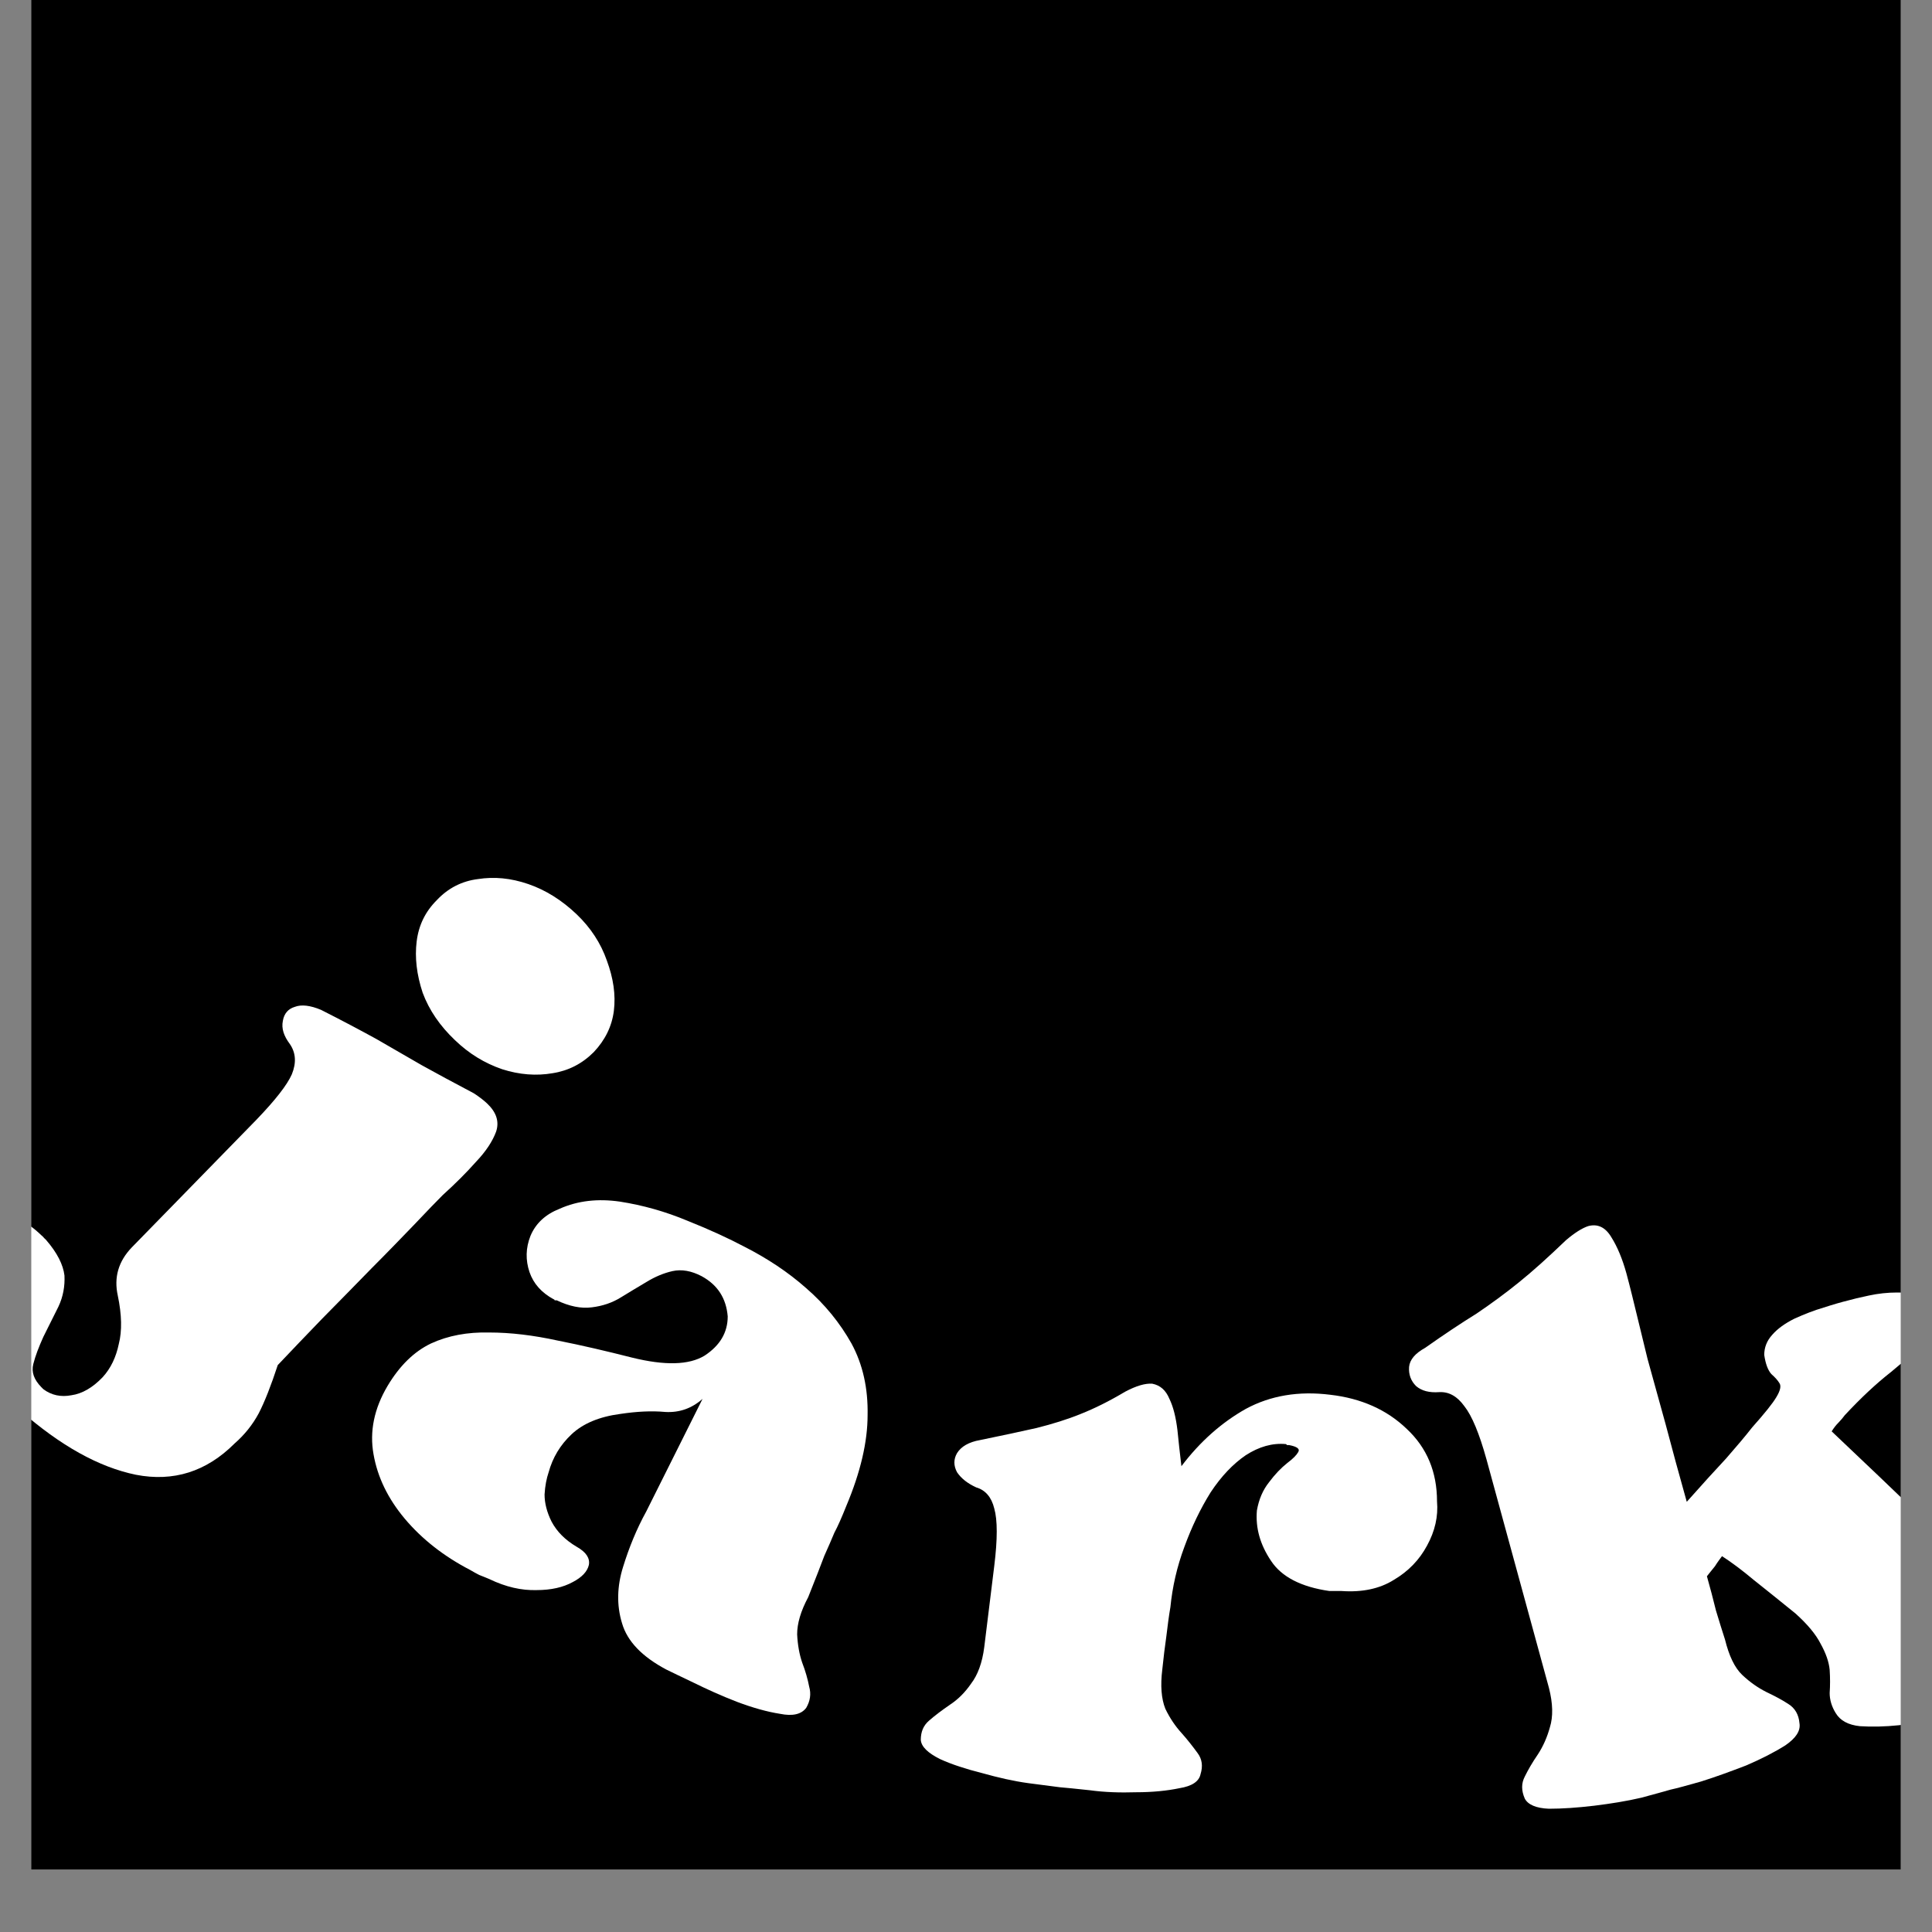 <svg xmlns="http://www.w3.org/2000/svg" xmlns:xlink="http://www.w3.org/1999/xlink" width="40" zoomAndPan="magnify" viewBox="0 0 30 30" height="40" preserveAspectRatio="xMidYMid meet" version="1.2"><rect x="0" y="0" width="30" height="30" fill="#808080" stroke="none"/><defs><clipPath id="9e6d54ec67"><path d="M 0.484 0 L 29.516 0 L 29.516 29.031 L 0.484 29.031 Z M 0.484 0 "/></clipPath><clipPath id="9df775311e"><path d="M 0.484 11 L 11 11 L 11 24 L 0.484 24 Z M 0.484 11 "/></clipPath><clipPath id="a6baa0de6f"><path d="M 21 17 L 29.516 17 L 29.516 29 L 21 29 Z M 21 17 "/></clipPath></defs><g id="62f1284866"><g clip-rule="nonzero" clip-path="url(#9e6d54ec67)"><path style=" stroke:none;fill-rule:nonzero;fill:#ffffff;fill-opacity:1;" d="M 0.484 0 L 29.516 0 L 29.516 29.031 L 0.484 29.031 Z M 0.484 0 "/><path style=" stroke:none;fill-rule:nonzero;fill:#000000;fill-opacity:1;" d="M 0.484 0 L 29.516 0 L 29.516 29.031 L 0.484 29.031 Z M 0.484 0 "/></g><g clip-rule="nonzero" clip-path="url(#9df775311e)"><g style="fill:#ffffff;fill-opacity:1;"><g transform="translate(1.001, 19.009)"><path style="stroke:none" d="M 3.312 2.188 C 3.207 2.508 3.109 2.758 3.016 2.938 C 2.922 3.113 2.797 3.27 2.641 3.406 C 2.203 3.844 1.691 4.004 1.109 3.891 C 0.535 3.773 -0.062 3.441 -0.688 2.891 C -0.863 2.723 -1.055 2.508 -1.266 2.25 C -1.484 2 -1.66 1.727 -1.797 1.438 C -1.941 1.156 -2.004 0.875 -1.984 0.594 C -1.953 0.363 -1.848 0.172 -1.672 0.016 C -1.504 -0.129 -1.301 -0.191 -1.062 -0.172 C -0.82 -0.16 -0.586 -0.047 -0.359 0.172 C -0.348 0.18 -0.332 0.195 -0.312 0.219 C -0.289 0.238 -0.281 0.25 -0.281 0.25 C -0.113 0.445 -0.02 0.629 0 0.797 C 0.008 0.961 -0.02 1.125 -0.094 1.281 C -0.176 1.445 -0.254 1.602 -0.328 1.75 C -0.398 1.906 -0.453 2.047 -0.484 2.172 C -0.516 2.297 -0.473 2.414 -0.359 2.531 C -0.348 2.539 -0.344 2.547 -0.344 2.547 C -0.344 2.547 -0.336 2.551 -0.328 2.562 C -0.203 2.656 -0.055 2.688 0.109 2.656 C 0.273 2.633 0.438 2.539 0.594 2.375 C 0.719 2.238 0.801 2.066 0.844 1.859 C 0.895 1.66 0.891 1.41 0.828 1.109 C 0.766 0.828 0.836 0.578 1.047 0.359 L 2.984 -1.625 C 3.273 -1.926 3.457 -2.16 3.531 -2.328 C 3.602 -2.504 3.594 -2.66 3.5 -2.797 C 3.406 -2.922 3.367 -3.039 3.391 -3.156 C 3.41 -3.27 3.473 -3.344 3.578 -3.375 C 3.68 -3.414 3.816 -3.398 3.984 -3.328 C 4.316 -3.16 4.602 -3.008 4.844 -2.875 C 5.082 -2.738 5.316 -2.602 5.547 -2.469 C 5.773 -2.344 6.047 -2.195 6.359 -2.031 C 6.441 -1.977 6.508 -1.926 6.562 -1.875 C 6.707 -1.738 6.754 -1.594 6.703 -1.438 C 6.648 -1.289 6.547 -1.133 6.391 -0.969 C 6.242 -0.801 6.07 -0.629 5.875 -0.453 C 5.781 -0.359 5.633 -0.207 5.438 0 C 5.238 0.207 5.016 0.438 4.766 0.688 C 4.516 0.945 4.258 1.207 4 1.469 C 3.75 1.727 3.52 1.969 3.312 2.188 Z M 6.062 -2.859 C 5.832 -3.078 5.664 -3.32 5.562 -3.594 C 5.469 -3.875 5.438 -4.141 5.469 -4.391 C 5.5 -4.641 5.602 -4.852 5.781 -5.031 C 5.957 -5.219 6.172 -5.328 6.422 -5.359 C 6.672 -5.398 6.93 -5.375 7.203 -5.281 C 7.473 -5.188 7.723 -5.031 7.953 -4.812 C 8.172 -4.602 8.328 -4.363 8.422 -4.094 C 8.523 -3.82 8.562 -3.562 8.531 -3.312 C 8.5 -3.07 8.395 -2.859 8.219 -2.672 C 8.039 -2.492 7.828 -2.383 7.578 -2.344 C 7.328 -2.301 7.066 -2.32 6.797 -2.406 C 6.523 -2.5 6.281 -2.648 6.062 -2.859 Z M 6.062 -2.859 "/></g></g></g><g style="fill:#ffffff;fill-opacity:1;"><g transform="translate(5.003, 23.05)"><path style="stroke:none" d="M 7.547 1.75 C 7.43 1.969 7.375 2.16 7.375 2.328 C 7.383 2.492 7.41 2.641 7.453 2.766 C 7.504 2.898 7.539 3.023 7.562 3.141 C 7.594 3.254 7.578 3.363 7.516 3.469 C 7.441 3.57 7.305 3.602 7.109 3.562 C 6.91 3.531 6.688 3.469 6.438 3.375 C 6.195 3.281 5.973 3.18 5.766 3.078 C 5.566 2.984 5.426 2.914 5.344 2.875 C 4.969 2.676 4.738 2.438 4.656 2.156 C 4.57 1.875 4.578 1.582 4.672 1.281 C 4.766 0.977 4.883 0.691 5.031 0.422 L 5.906 -1.328 C 5.738 -1.18 5.547 -1.113 5.328 -1.125 C 5.117 -1.145 4.883 -1.133 4.625 -1.094 C 4.301 -1.051 4.051 -0.945 3.875 -0.781 C 3.695 -0.613 3.578 -0.414 3.516 -0.188 C 3.484 -0.094 3.461 0.02 3.453 0.156 C 3.453 0.289 3.488 0.43 3.562 0.578 C 3.645 0.734 3.773 0.863 3.953 0.969 C 4.098 1.051 4.16 1.145 4.141 1.25 C 4.117 1.352 4.035 1.441 3.891 1.516 C 3.742 1.598 3.555 1.641 3.328 1.641 C 3.098 1.648 2.852 1.594 2.594 1.469 C 2.539 1.445 2.488 1.426 2.438 1.406 C 2.395 1.383 2.348 1.359 2.297 1.328 C 1.891 1.117 1.551 0.852 1.281 0.531 C 1.02 0.219 0.859 -0.113 0.797 -0.469 C 0.734 -0.82 0.805 -1.176 1.016 -1.531 C 1.203 -1.844 1.426 -2.062 1.688 -2.188 C 1.957 -2.312 2.258 -2.367 2.594 -2.359 C 2.926 -2.359 3.281 -2.316 3.656 -2.234 C 4.031 -2.16 4.414 -2.07 4.812 -1.969 C 5.32 -1.844 5.695 -1.852 5.938 -2 C 6.176 -2.156 6.297 -2.359 6.297 -2.609 C 6.273 -2.891 6.141 -3.098 5.891 -3.234 C 5.734 -3.316 5.582 -3.344 5.438 -3.312 C 5.301 -3.281 5.164 -3.223 5.031 -3.141 C 4.906 -3.066 4.773 -2.988 4.641 -2.906 C 4.504 -2.82 4.352 -2.77 4.188 -2.75 C 4.02 -2.727 3.836 -2.766 3.641 -2.859 C 3.629 -2.859 3.617 -2.859 3.609 -2.859 C 3.609 -2.867 3.602 -2.875 3.594 -2.875 C 3.406 -2.977 3.281 -3.117 3.219 -3.297 C 3.156 -3.484 3.16 -3.672 3.234 -3.859 C 3.316 -4.055 3.469 -4.195 3.688 -4.281 C 3.969 -4.406 4.281 -4.441 4.625 -4.391 C 4.977 -4.336 5.328 -4.238 5.672 -4.094 C 6.016 -3.957 6.312 -3.82 6.562 -3.688 C 6.914 -3.508 7.234 -3.297 7.516 -3.047 C 7.805 -2.797 8.039 -2.508 8.219 -2.188 C 8.395 -1.863 8.477 -1.492 8.469 -1.078 C 8.469 -0.66 8.359 -0.191 8.141 0.328 C 8.066 0.516 8.004 0.656 7.953 0.75 C 7.91 0.852 7.859 0.973 7.797 1.109 C 7.742 1.254 7.66 1.469 7.547 1.75 Z M 7.547 1.75 "/></g></g><g style="fill:#ffffff;fill-opacity:1;"><g transform="translate(13.986, 27.408)"><path style="stroke:none" d="M 8.328 -4.094 C 8.348 -3.863 8.297 -3.633 8.172 -3.406 C 8.055 -3.188 7.883 -3.008 7.656 -2.875 C 7.438 -2.738 7.164 -2.68 6.844 -2.703 C 6.812 -2.703 6.781 -2.703 6.75 -2.703 C 6.727 -2.703 6.695 -2.703 6.656 -2.703 C 6.219 -2.766 5.914 -2.922 5.75 -3.172 C 5.582 -3.422 5.508 -3.68 5.531 -3.953 C 5.562 -4.129 5.625 -4.273 5.719 -4.391 C 5.812 -4.516 5.906 -4.613 6 -4.688 C 6.094 -4.758 6.148 -4.816 6.172 -4.859 C 6.203 -4.91 6.156 -4.945 6.031 -4.969 C 6.02 -4.969 6.008 -4.969 6 -4.969 C 5.988 -4.977 5.984 -4.984 5.984 -4.984 C 5.773 -5.004 5.566 -4.945 5.359 -4.812 C 5.16 -4.676 4.977 -4.484 4.812 -4.234 C 4.656 -3.984 4.52 -3.703 4.406 -3.391 C 4.289 -3.078 4.219 -2.766 4.188 -2.453 C 4.164 -2.316 4.145 -2.164 4.125 -2 C 4.102 -1.844 4.082 -1.672 4.062 -1.484 C 4.031 -1.234 4.047 -1.031 4.109 -0.875 C 4.18 -0.727 4.266 -0.602 4.359 -0.5 C 4.453 -0.395 4.535 -0.289 4.609 -0.188 C 4.68 -0.094 4.695 0.016 4.656 0.141 C 4.633 0.254 4.523 0.328 4.328 0.359 C 4.141 0.398 3.914 0.422 3.656 0.422 C 3.406 0.43 3.164 0.422 2.938 0.391 C 2.719 0.367 2.562 0.352 2.469 0.344 C 2.383 0.332 2.223 0.312 1.984 0.281 C 1.754 0.25 1.516 0.195 1.266 0.125 C 1.016 0.062 0.797 -0.008 0.609 -0.094 C 0.422 -0.188 0.32 -0.285 0.312 -0.391 C 0.312 -0.516 0.352 -0.613 0.438 -0.688 C 0.531 -0.77 0.641 -0.852 0.766 -0.938 C 0.891 -1.02 1 -1.129 1.094 -1.266 C 1.195 -1.398 1.266 -1.586 1.297 -1.828 L 1.453 -3.094 C 1.504 -3.508 1.504 -3.805 1.453 -3.984 C 1.41 -4.16 1.316 -4.27 1.172 -4.312 C 1.035 -4.375 0.938 -4.453 0.875 -4.547 C 0.82 -4.648 0.82 -4.75 0.875 -4.844 C 0.938 -4.945 1.055 -5.016 1.234 -5.047 C 1.578 -5.117 1.867 -5.18 2.109 -5.234 C 2.359 -5.297 2.586 -5.367 2.797 -5.453 C 3.004 -5.535 3.234 -5.648 3.484 -5.797 C 3.66 -5.891 3.801 -5.93 3.906 -5.922 C 4.031 -5.898 4.117 -5.82 4.172 -5.688 C 4.234 -5.562 4.273 -5.398 4.297 -5.203 C 4.316 -5.016 4.336 -4.828 4.359 -4.641 C 4.648 -5.023 4.984 -5.32 5.359 -5.531 C 5.742 -5.738 6.18 -5.812 6.672 -5.75 C 7.148 -5.695 7.547 -5.52 7.859 -5.219 C 8.172 -4.926 8.328 -4.551 8.328 -4.094 Z M 8.328 -4.094 "/></g></g><g clip-rule="nonzero" clip-path="url(#a6baa0de6f)"><g style="fill:#ffffff;fill-opacity:1;"><g transform="translate(23.536, 28.398)"><path style="stroke:none" d="M 7.578 -3.781 C 7.816 -3.645 8.02 -3.547 8.188 -3.484 C 8.352 -3.43 8.488 -3.375 8.594 -3.312 C 8.695 -3.258 8.773 -3.148 8.828 -2.984 C 8.859 -2.836 8.801 -2.695 8.656 -2.562 C 8.52 -2.438 8.336 -2.32 8.109 -2.219 C 7.891 -2.125 7.672 -2.039 7.453 -1.969 C 7.242 -1.906 7.098 -1.859 7.016 -1.828 C 6.93 -1.805 6.789 -1.77 6.594 -1.719 C 6.395 -1.676 6.18 -1.641 5.953 -1.609 C 5.734 -1.586 5.531 -1.582 5.344 -1.594 C 5.164 -1.613 5.039 -1.68 4.969 -1.797 C 4.906 -1.898 4.875 -2.004 4.875 -2.109 C 4.883 -2.223 4.883 -2.344 4.875 -2.469 C 4.863 -2.594 4.816 -2.727 4.734 -2.875 C 4.66 -3.02 4.531 -3.176 4.344 -3.344 C 4.102 -3.539 3.891 -3.711 3.703 -3.859 C 3.516 -4.016 3.348 -4.141 3.203 -4.234 C 3.172 -4.191 3.133 -4.141 3.094 -4.078 C 3.051 -4.023 3.008 -3.973 2.969 -3.922 C 3.02 -3.742 3.066 -3.566 3.109 -3.391 C 3.16 -3.223 3.207 -3.07 3.25 -2.938 C 3.312 -2.688 3.398 -2.504 3.516 -2.391 C 3.641 -2.273 3.766 -2.188 3.891 -2.125 C 4.023 -2.062 4.141 -2 4.234 -1.938 C 4.336 -1.875 4.395 -1.773 4.406 -1.641 C 4.426 -1.523 4.352 -1.41 4.188 -1.297 C 4.02 -1.191 3.816 -1.086 3.578 -0.984 C 3.336 -0.891 3.102 -0.805 2.875 -0.734 C 2.656 -0.672 2.5 -0.629 2.406 -0.609 C 2.332 -0.586 2.18 -0.547 1.953 -0.484 C 1.723 -0.43 1.477 -0.391 1.219 -0.359 C 0.957 -0.328 0.723 -0.312 0.516 -0.312 C 0.316 -0.32 0.191 -0.375 0.141 -0.469 C 0.086 -0.594 0.086 -0.707 0.141 -0.812 C 0.191 -0.914 0.258 -1.031 0.344 -1.156 C 0.426 -1.281 0.488 -1.422 0.531 -1.578 C 0.582 -1.742 0.578 -1.945 0.516 -2.188 L -0.453 -5.734 C -0.566 -6.141 -0.68 -6.414 -0.797 -6.562 C -0.91 -6.719 -1.039 -6.789 -1.188 -6.781 C -1.344 -6.77 -1.461 -6.801 -1.547 -6.875 C -1.629 -6.957 -1.664 -7.055 -1.656 -7.172 C -1.645 -7.285 -1.562 -7.383 -1.406 -7.469 C -1.113 -7.676 -0.848 -7.852 -0.609 -8 C -0.379 -8.156 -0.16 -8.316 0.047 -8.484 C 0.266 -8.66 0.508 -8.879 0.781 -9.141 C 0.914 -9.254 1.031 -9.328 1.125 -9.359 C 1.27 -9.398 1.391 -9.344 1.484 -9.188 C 1.578 -9.039 1.656 -8.852 1.719 -8.625 C 1.781 -8.395 1.836 -8.164 1.891 -7.938 C 1.922 -7.812 1.973 -7.598 2.047 -7.297 C 2.129 -7.004 2.223 -6.664 2.328 -6.281 C 2.43 -5.895 2.539 -5.492 2.656 -5.078 C 2.895 -5.348 3.098 -5.57 3.266 -5.75 C 3.43 -5.938 3.566 -6.098 3.672 -6.234 C 3.867 -6.453 3.992 -6.609 4.047 -6.703 C 4.109 -6.805 4.125 -6.879 4.094 -6.922 C 4.07 -6.961 4.031 -7.008 3.969 -7.062 C 3.914 -7.125 3.879 -7.223 3.859 -7.359 C 3.859 -7.473 3.898 -7.578 3.984 -7.672 C 4.066 -7.766 4.18 -7.848 4.328 -7.922 C 4.484 -7.992 4.633 -8.051 4.781 -8.094 C 4.938 -8.145 5.062 -8.18 5.156 -8.203 C 5.227 -8.223 5.336 -8.25 5.484 -8.281 C 5.629 -8.312 5.773 -8.328 5.922 -8.328 C 6.078 -8.328 6.207 -8.305 6.312 -8.266 C 6.426 -8.234 6.5 -8.164 6.531 -8.062 C 6.57 -7.895 6.52 -7.738 6.375 -7.594 C 6.238 -7.445 6.055 -7.281 5.828 -7.094 C 5.598 -6.914 5.359 -6.691 5.109 -6.422 C 5.086 -6.391 5.055 -6.352 5.016 -6.312 C 4.973 -6.27 4.938 -6.223 4.906 -6.172 C 5.414 -5.691 5.891 -5.238 6.328 -4.812 C 6.766 -4.383 7.18 -4.039 7.578 -3.781 Z M 7.578 -3.781 "/></g></g></g></g></svg>